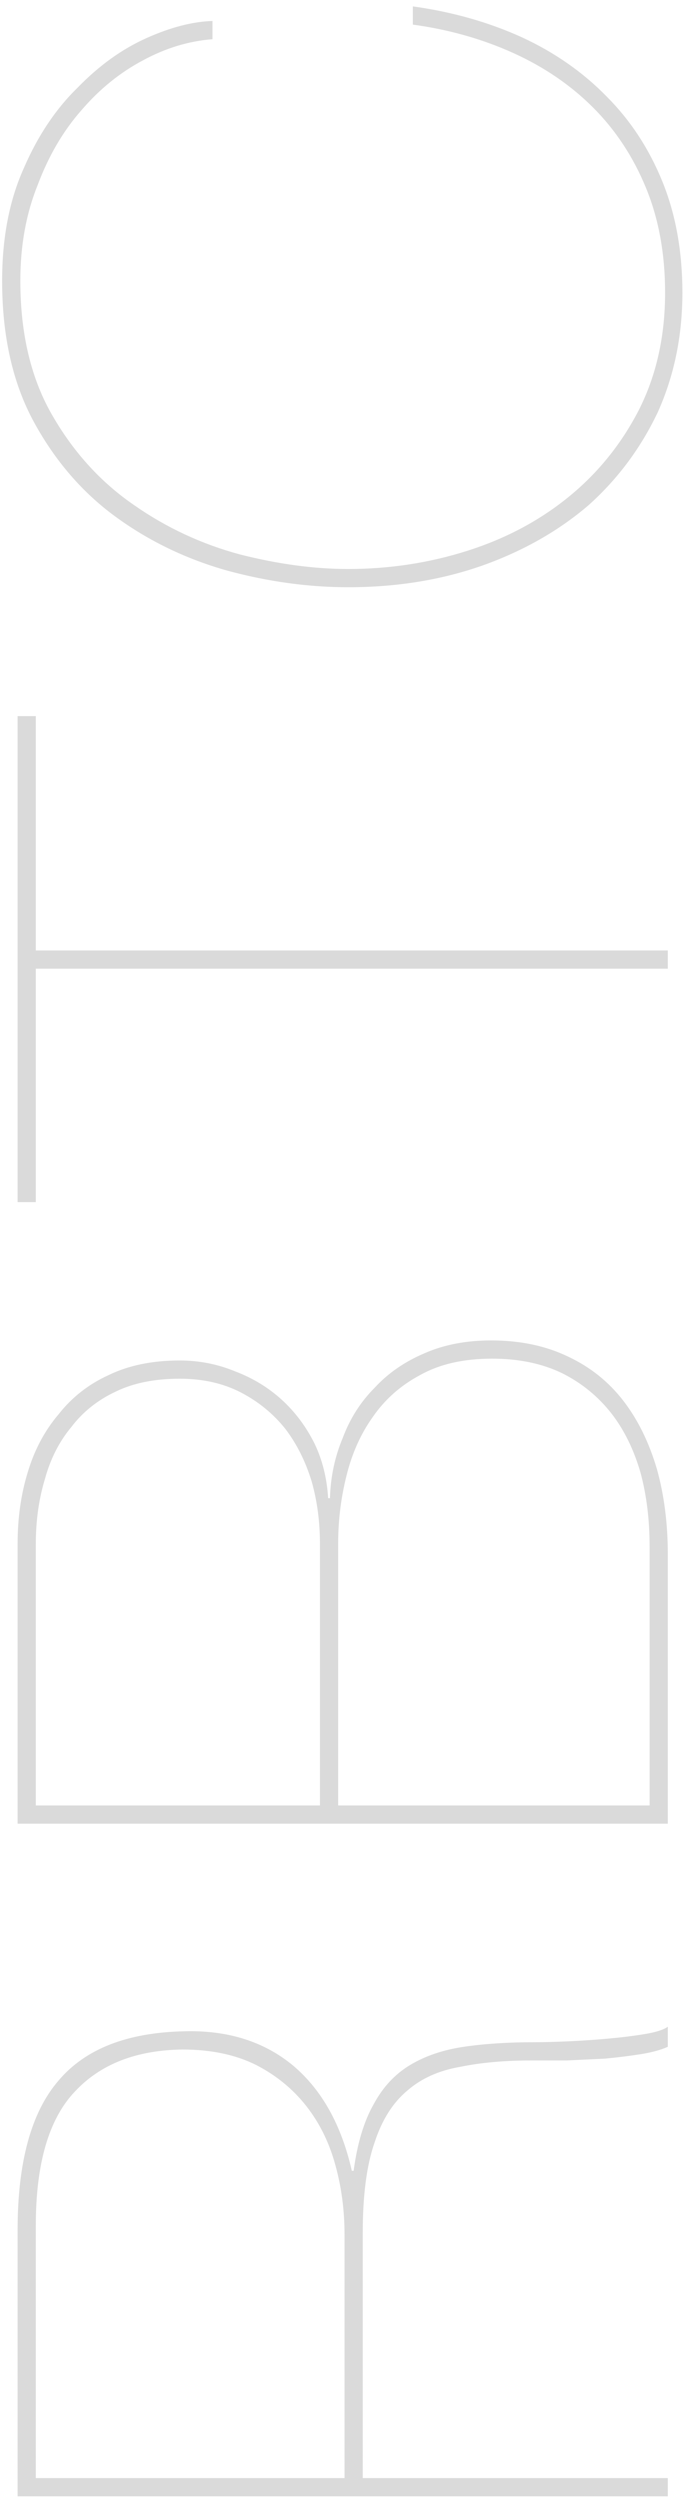 <svg width="90" height="329" viewBox="0 0 90 329" fill="none" xmlns="http://www.w3.org/2000/svg">
<path opacity="0.3" d="M88 326.12L88 328.52L2.32 328.52L2.32 293.48C2.32 284.52 4.12 277.96 7.72 273.8C11.24 269.64 16.76 267.48 24.28 267.32C30.04 267.16 34.84 268.68 38.68 271.88C42.44 275.08 45 279.68 46.36 285.68L46.6 285.68C47.08 282.08 47.96 279.16 49.24 276.92C50.44 274.68 52.04 272.96 54.04 271.76C56.04 270.56 58.4 269.76 61.12 269.36C63.84 268.96 66.92 268.76 70.36 268.76C71.56 268.76 73.08 268.72 74.92 268.64C76.68 268.56 78.44 268.44 80.2 268.28C81.96 268.12 83.56 267.92 85 267.68C86.44 267.44 87.44 267.12 88 266.72L88 269.36C87.12 269.76 85.96 270.08 84.52 270.32C83 270.56 81.4 270.76 79.72 270.92C78.04 271 76.36 271.08 74.68 271.16C72.92 271.16 71.36 271.16 70 271.16C66.48 271.16 63.36 271.44 60.64 272C57.84 272.48 55.52 273.52 53.68 275.12C51.76 276.72 50.32 279 49.36 281.96C48.32 284.92 47.8 288.88 47.8 293.84L47.8 326.12L88 326.12ZM45.4 326.12L45.4 294.08C45.4 290.88 45 287.84 44.2 284.96C43.4 282 42.12 279.4 40.36 277.16C38.6 274.92 36.4 273.12 33.76 271.76C31.04 270.4 27.8 269.72 24.04 269.72C17.96 269.8 13.24 271.64 9.88 275.24C6.44 278.84 4.72 284.72 4.72 292.88L4.72 326.12L45.4 326.12ZM42.16 237.601L42.16 203.161C42.16 200.281 41.8 197.561 41.08 195.001C40.28 192.361 39.12 190.041 37.6 188.041C36 186.041 34.04 184.441 31.72 183.241C29.4 182.041 26.72 181.441 23.68 181.441C20.4 181.441 17.6 182.001 15.28 183.121C12.88 184.241 10.92 185.801 9.4 187.801C7.8 189.721 6.64 192.001 5.92 194.641C5.12 197.281 4.72 200.121 4.72 203.161L4.72 237.601L42.16 237.601ZM2.32 240.001L2.32 203.161C2.32 199.801 2.76 196.681 3.64 193.801C4.52 190.841 5.88 188.281 7.72 186.121C9.48 183.881 11.68 182.161 14.32 180.961C16.96 179.681 20.08 179.041 23.68 179.041C26.24 179.041 28.68 179.521 31 180.481C33.32 181.361 35.36 182.601 37.12 184.201C38.88 185.801 40.32 187.721 41.44 189.961C42.48 192.121 43.08 194.521 43.24 197.161L43.48 197.161C43.56 194.361 44.12 191.721 45.16 189.241C46.12 186.681 47.52 184.481 49.36 182.641C51.12 180.721 53.32 179.201 55.96 178.081C58.52 176.961 61.44 176.401 64.72 176.401C68.56 176.401 71.96 177.121 74.92 178.561C77.8 179.921 80.2 181.841 82.12 184.321C84.04 186.801 85.52 189.801 86.56 193.321C87.52 196.761 88 200.521 88 204.601L88 240.001L2.32 240.001ZM85.6 237.601L85.6 203.521C85.6 200.001 85.2 196.761 84.4 193.801C83.52 190.761 82.24 188.161 80.56 186.001C78.8 183.761 76.64 182.001 74.08 180.721C71.44 179.441 68.36 178.801 64.84 178.801C61.08 178.801 57.92 179.521 55.36 180.961C52.8 182.321 50.72 184.161 49.12 186.481C47.52 188.721 46.36 191.321 45.64 194.281C44.92 197.161 44.56 200.121 44.56 203.161L44.56 237.601L85.6 237.601ZM4.72 158.201L2.32 158.201L2.32 94.241L4.72 94.241L4.72 125.081L88 125.081L88 127.481L4.72 127.481L4.72 158.201ZM54.4 0.841C59.6 1.561 64.4 2.921 68.8 4.921C73.12 6.921 76.84 9.521 79.96 12.721C83.08 15.841 85.52 19.561 87.28 23.881C89.04 28.201 89.92 33.081 89.92 38.521C89.92 44.201 88.84 49.441 86.68 54.241C84.44 58.961 81.4 63.041 77.56 66.481C73.64 69.841 69 72.481 63.64 74.401C58.2 76.321 52.28 77.281 45.88 77.281C40.68 77.281 35.4 76.561 30.04 75.121C24.6 73.601 19.68 71.241 15.28 68.041C10.88 64.841 7.28 60.681 4.48 55.561C1.68 50.441 0.28 44.241 0.28 36.961C0.28 31.281 1.24 26.321 3.16 22.081C5 17.841 7.36 14.321 10.24 11.521C13.04 8.641 16.04 6.481 19.24 5.041C22.44 3.601 25.36 2.841 28 2.761L28 5.161C24.88 5.401 21.84 6.321 18.88 7.921C15.84 9.521 13.12 11.721 10.72 14.521C8.32 17.241 6.4 20.521 4.96 24.361C3.44 28.121 2.68 32.321 2.68 36.961C2.68 44.001 4.12 49.961 7 54.841C9.8 59.641 13.36 63.521 17.68 66.481C21.92 69.441 26.56 71.601 31.6 72.961C36.64 74.241 41.4 74.881 45.88 74.881C51.32 74.881 56.56 74.081 61.6 72.481C66.64 70.881 71.08 68.521 74.92 65.401C78.76 62.281 81.84 58.481 84.16 54.001C86.48 49.441 87.64 44.281 87.64 38.521C87.64 33.401 86.8 28.801 85.12 24.721C83.44 20.641 81.12 17.121 78.16 14.161C75.2 11.201 71.68 8.801 67.6 6.961C63.52 5.121 59.12 3.881 54.4 3.241L54.4 0.841Z" fill="#828282"/>
</svg>
